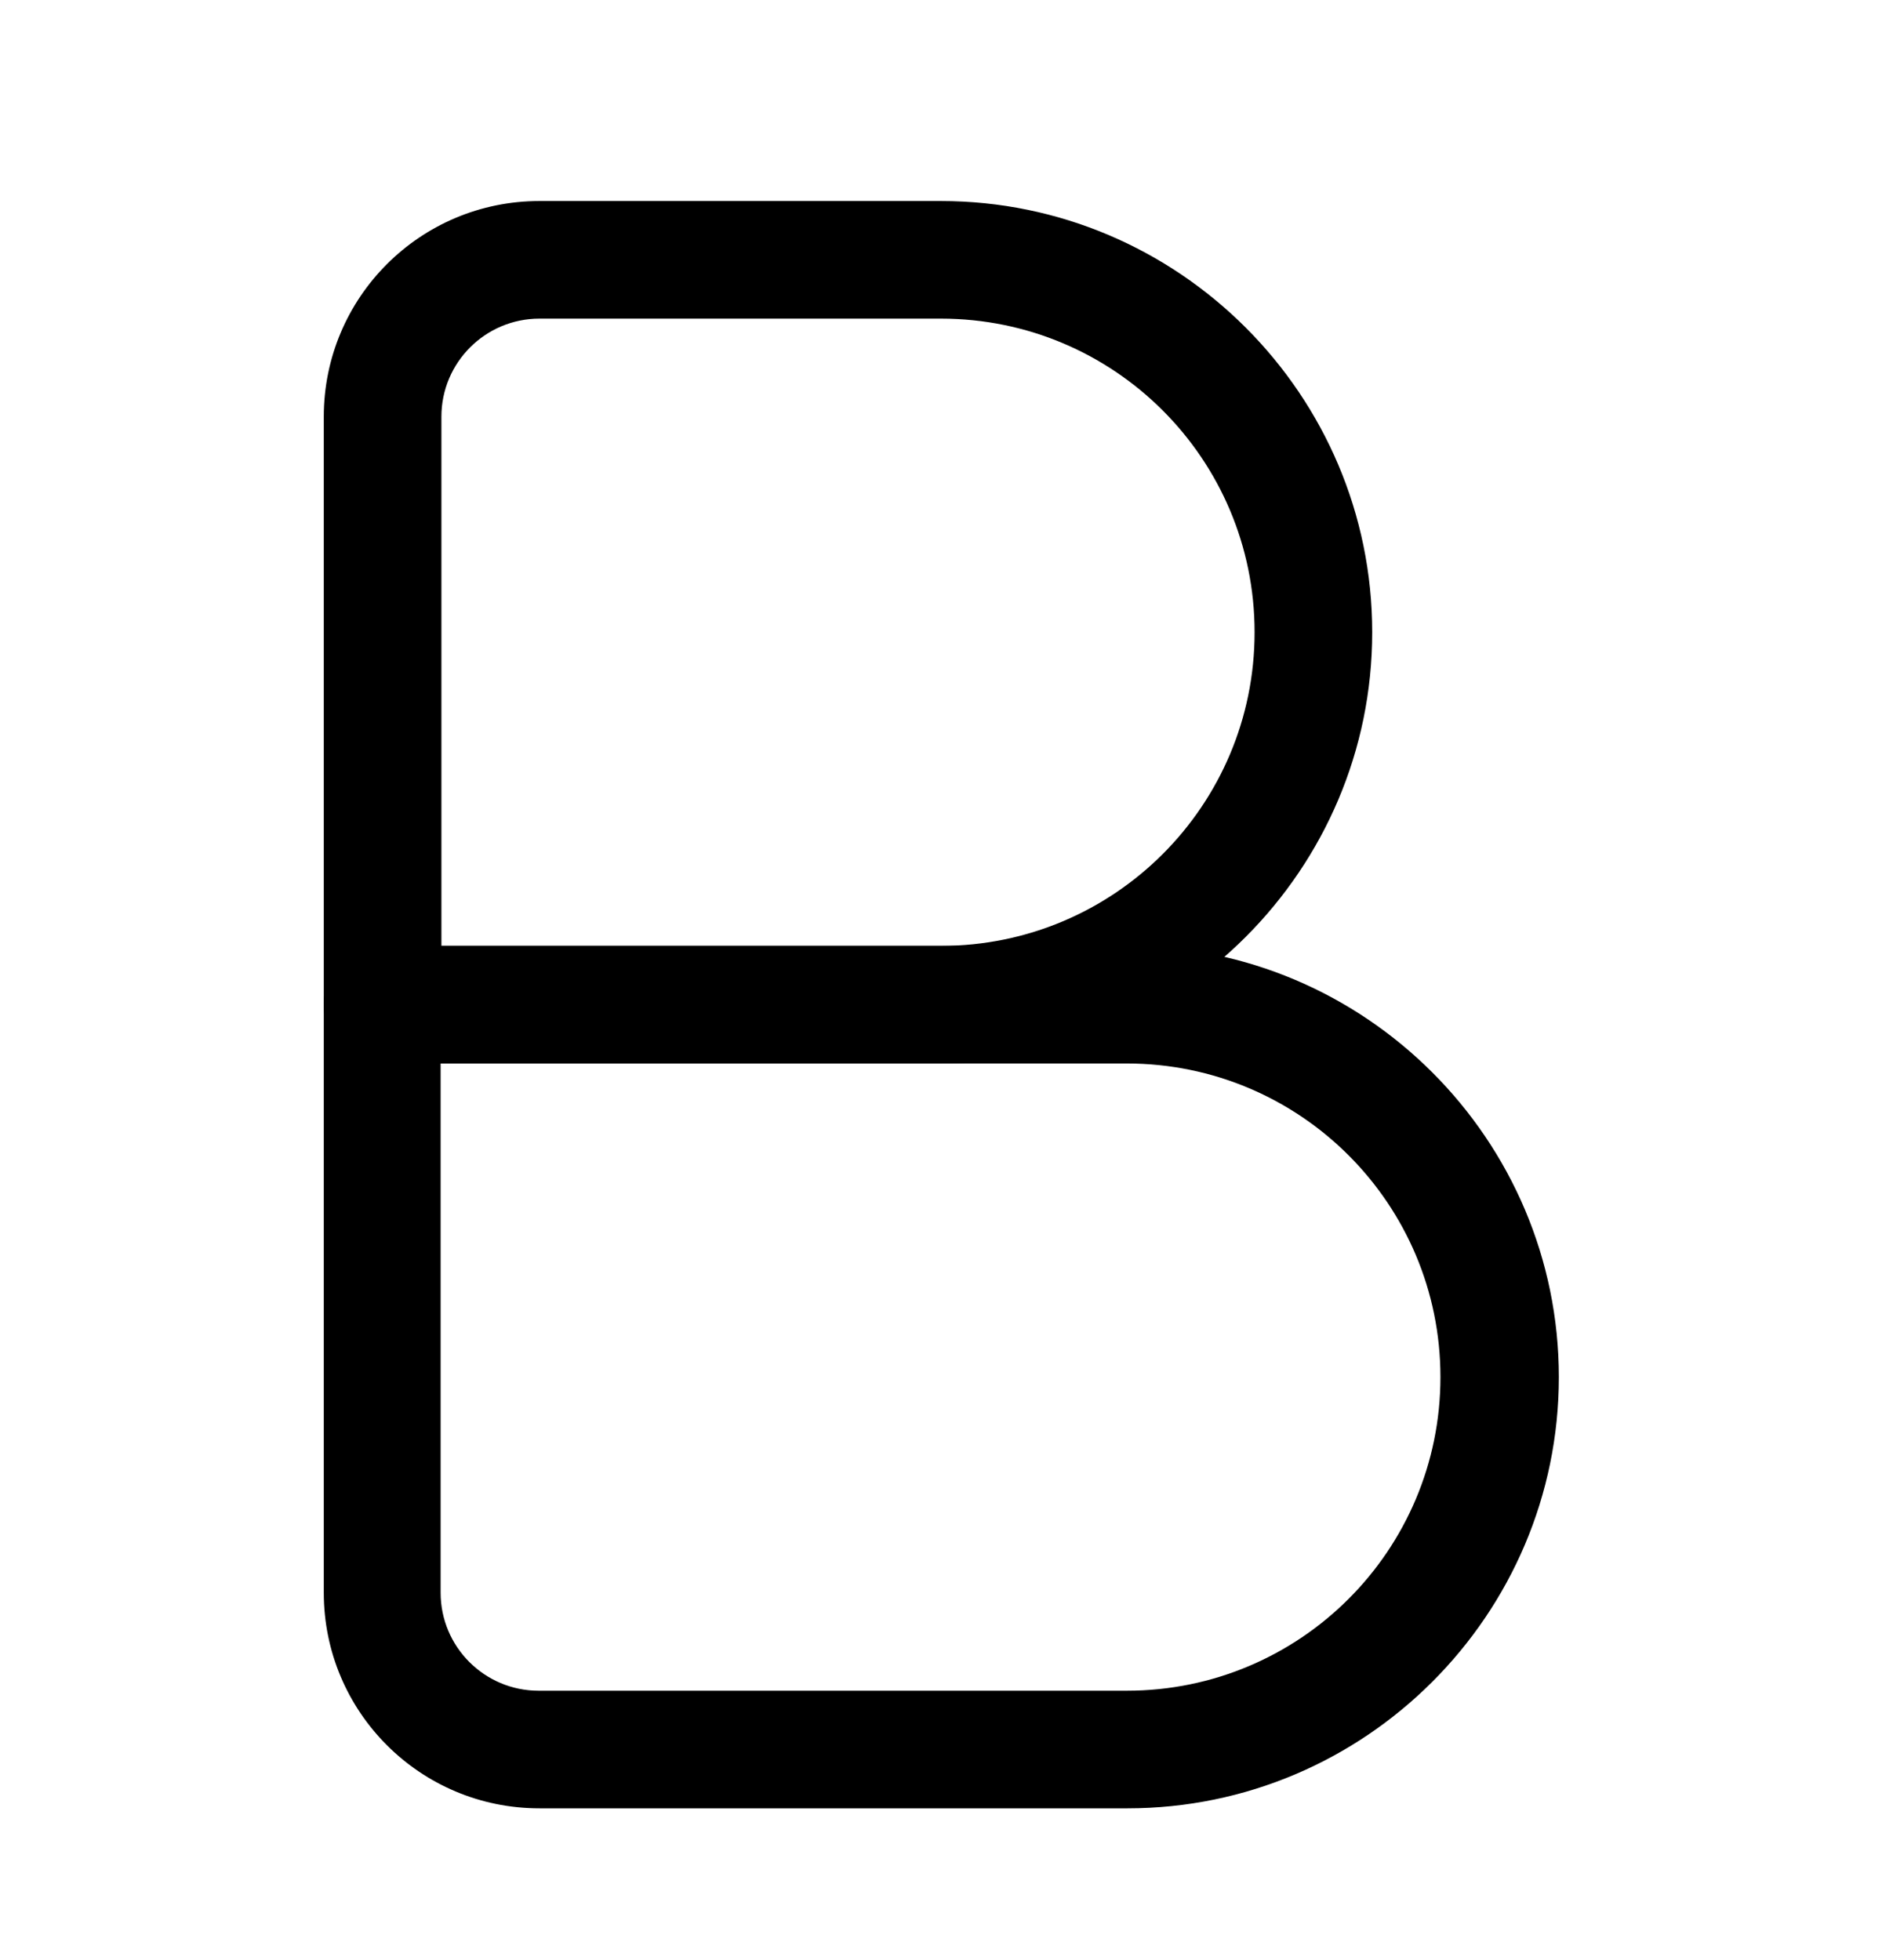 <svg width="24" height="25" viewBox="0 0 24 25" fill="none" xmlns="http://www.w3.org/2000/svg">
<path d="M11.999 13.564H4.879C4.469 13.564 4.129 13.224 4.129 12.814V5.314C4.129 3.794 5.359 2.564 6.879 2.564H11.999C15.029 2.564 17.499 5.034 17.499 8.064C17.499 11.094 15.029 13.564 11.999 13.564ZM5.619 12.064H11.999C14.209 12.064 15.999 10.274 15.999 8.064C15.999 5.854 14.209 4.064 11.999 4.064H6.879C6.189 4.064 5.629 4.624 5.629 5.314V12.064H5.619Z" fill="black"/>
<path d="M14.379 23.064H6.879C5.359 23.064 4.129 21.834 4.129 20.314V12.814C4.129 12.404 4.469 12.064 4.879 12.064H14.379C17.409 12.064 19.879 14.534 19.879 17.564C19.879 20.594 17.409 23.064 14.379 23.064ZM5.619 13.564V20.314C5.619 21.004 6.179 21.564 6.869 21.564H14.369C16.579 21.564 18.369 19.774 18.369 17.564C18.369 15.354 16.579 13.564 14.369 13.564H5.619Z" fill="black"/>
</svg>
